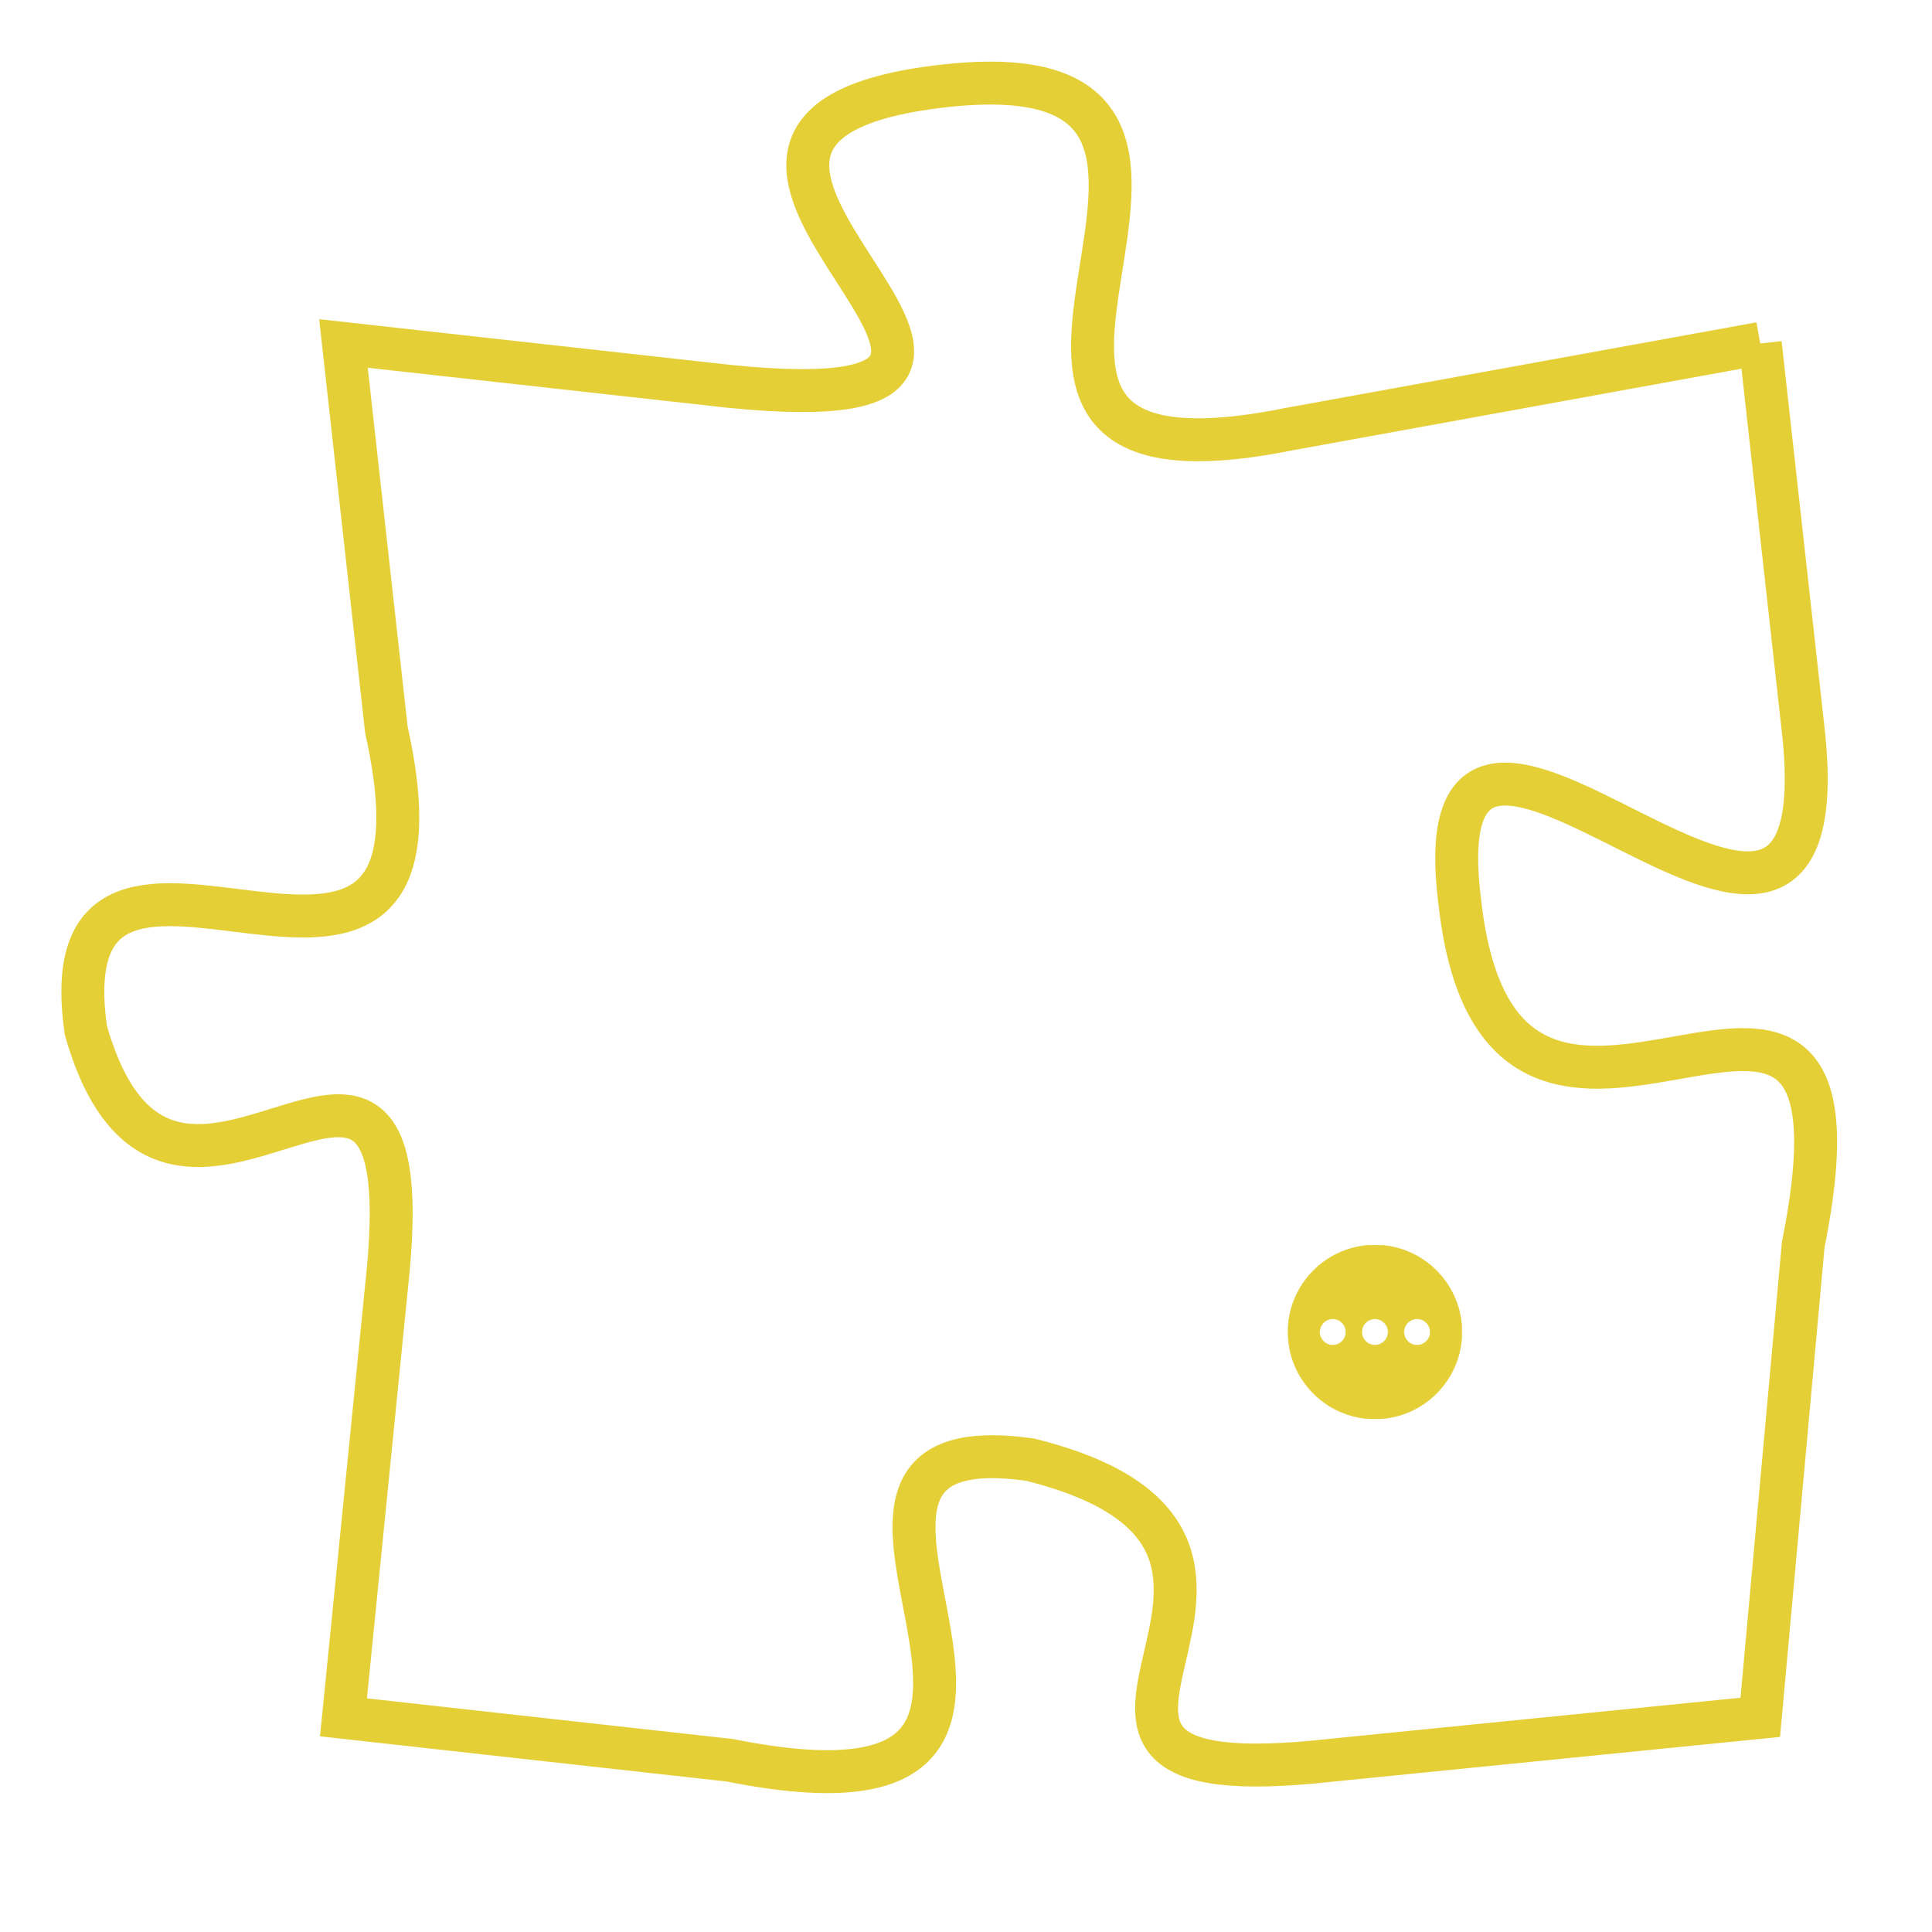 <svg version="1.1" xmlns="http://www.w3.org/2000/svg" xmlns:xlink="http://www.w3.org/1999/xlink" fill="transparent" x="0" y="0" width="350" height="350" preserveAspectRatio="xMinYMin slice"><style type="text/css">.links{fill:transparent;stroke: #E4CF37;}.links:hover{fill:#63D272; opacity:0.4;}</style><defs><g id="allt"><path id="t2658" d="M1947,640 L1936,642 C1926,644 1937,633 1928,634 C1919,635 1933,642 1923,641 L1914,640 1914,640 L1915,649 C1917,658 1907,649 1908,656 C1910,663 1916,653 1915,662 L1914,672 1914,672 L1923,673 C1933,675 1923,665 1930,666 C1938,668 1928,674 1937,673 L1947,672 1947,672 L1948,661 C1950,651 1941,662 1940,653 C1939,645 1949,658 1948,649 L1947,640"/></g><clipPath id="c" clipRule="evenodd" fill="transparent"><use href="#t2658"/></clipPath></defs><svg viewBox="1906 632 45 44" preserveAspectRatio="xMinYMin meet"><svg width="4380" height="2430"><g><image crossorigin="anonymous" x="0" y="0" href="https://nftpuzzle.license-token.com/assets/completepuzzle.svg" width="100%" height="100%" /><g class="links"><use href="#t2658"/></g></g></svg><svg x="1936" y="661" height="9%" width="9%" viewBox="0 0 330 330"><g><a xlink:href="https://nftpuzzle.license-token.com/" class="links"><title>See the most innovative NFT based token software licensing project</title><path fill="#E4CF37" id="more" d="M165,0C74.019,0,0,74.019,0,165s74.019,165,165,165s165-74.019,165-165S255.981,0,165,0z M85,190 c-13.785,0-25-11.215-25-25s11.215-25,25-25s25,11.215,25,25S98.785,190,85,190z M165,190c-13.785,0-25-11.215-25-25 s11.215-25,25-25s25,11.215,25,25S178.785,190,165,190z M245,190c-13.785,0-25-11.215-25-25s11.215-25,25-25 c13.785,0,25,11.215,25,25S258.785,190,245,190z"></path></a></g></svg></svg></svg>
